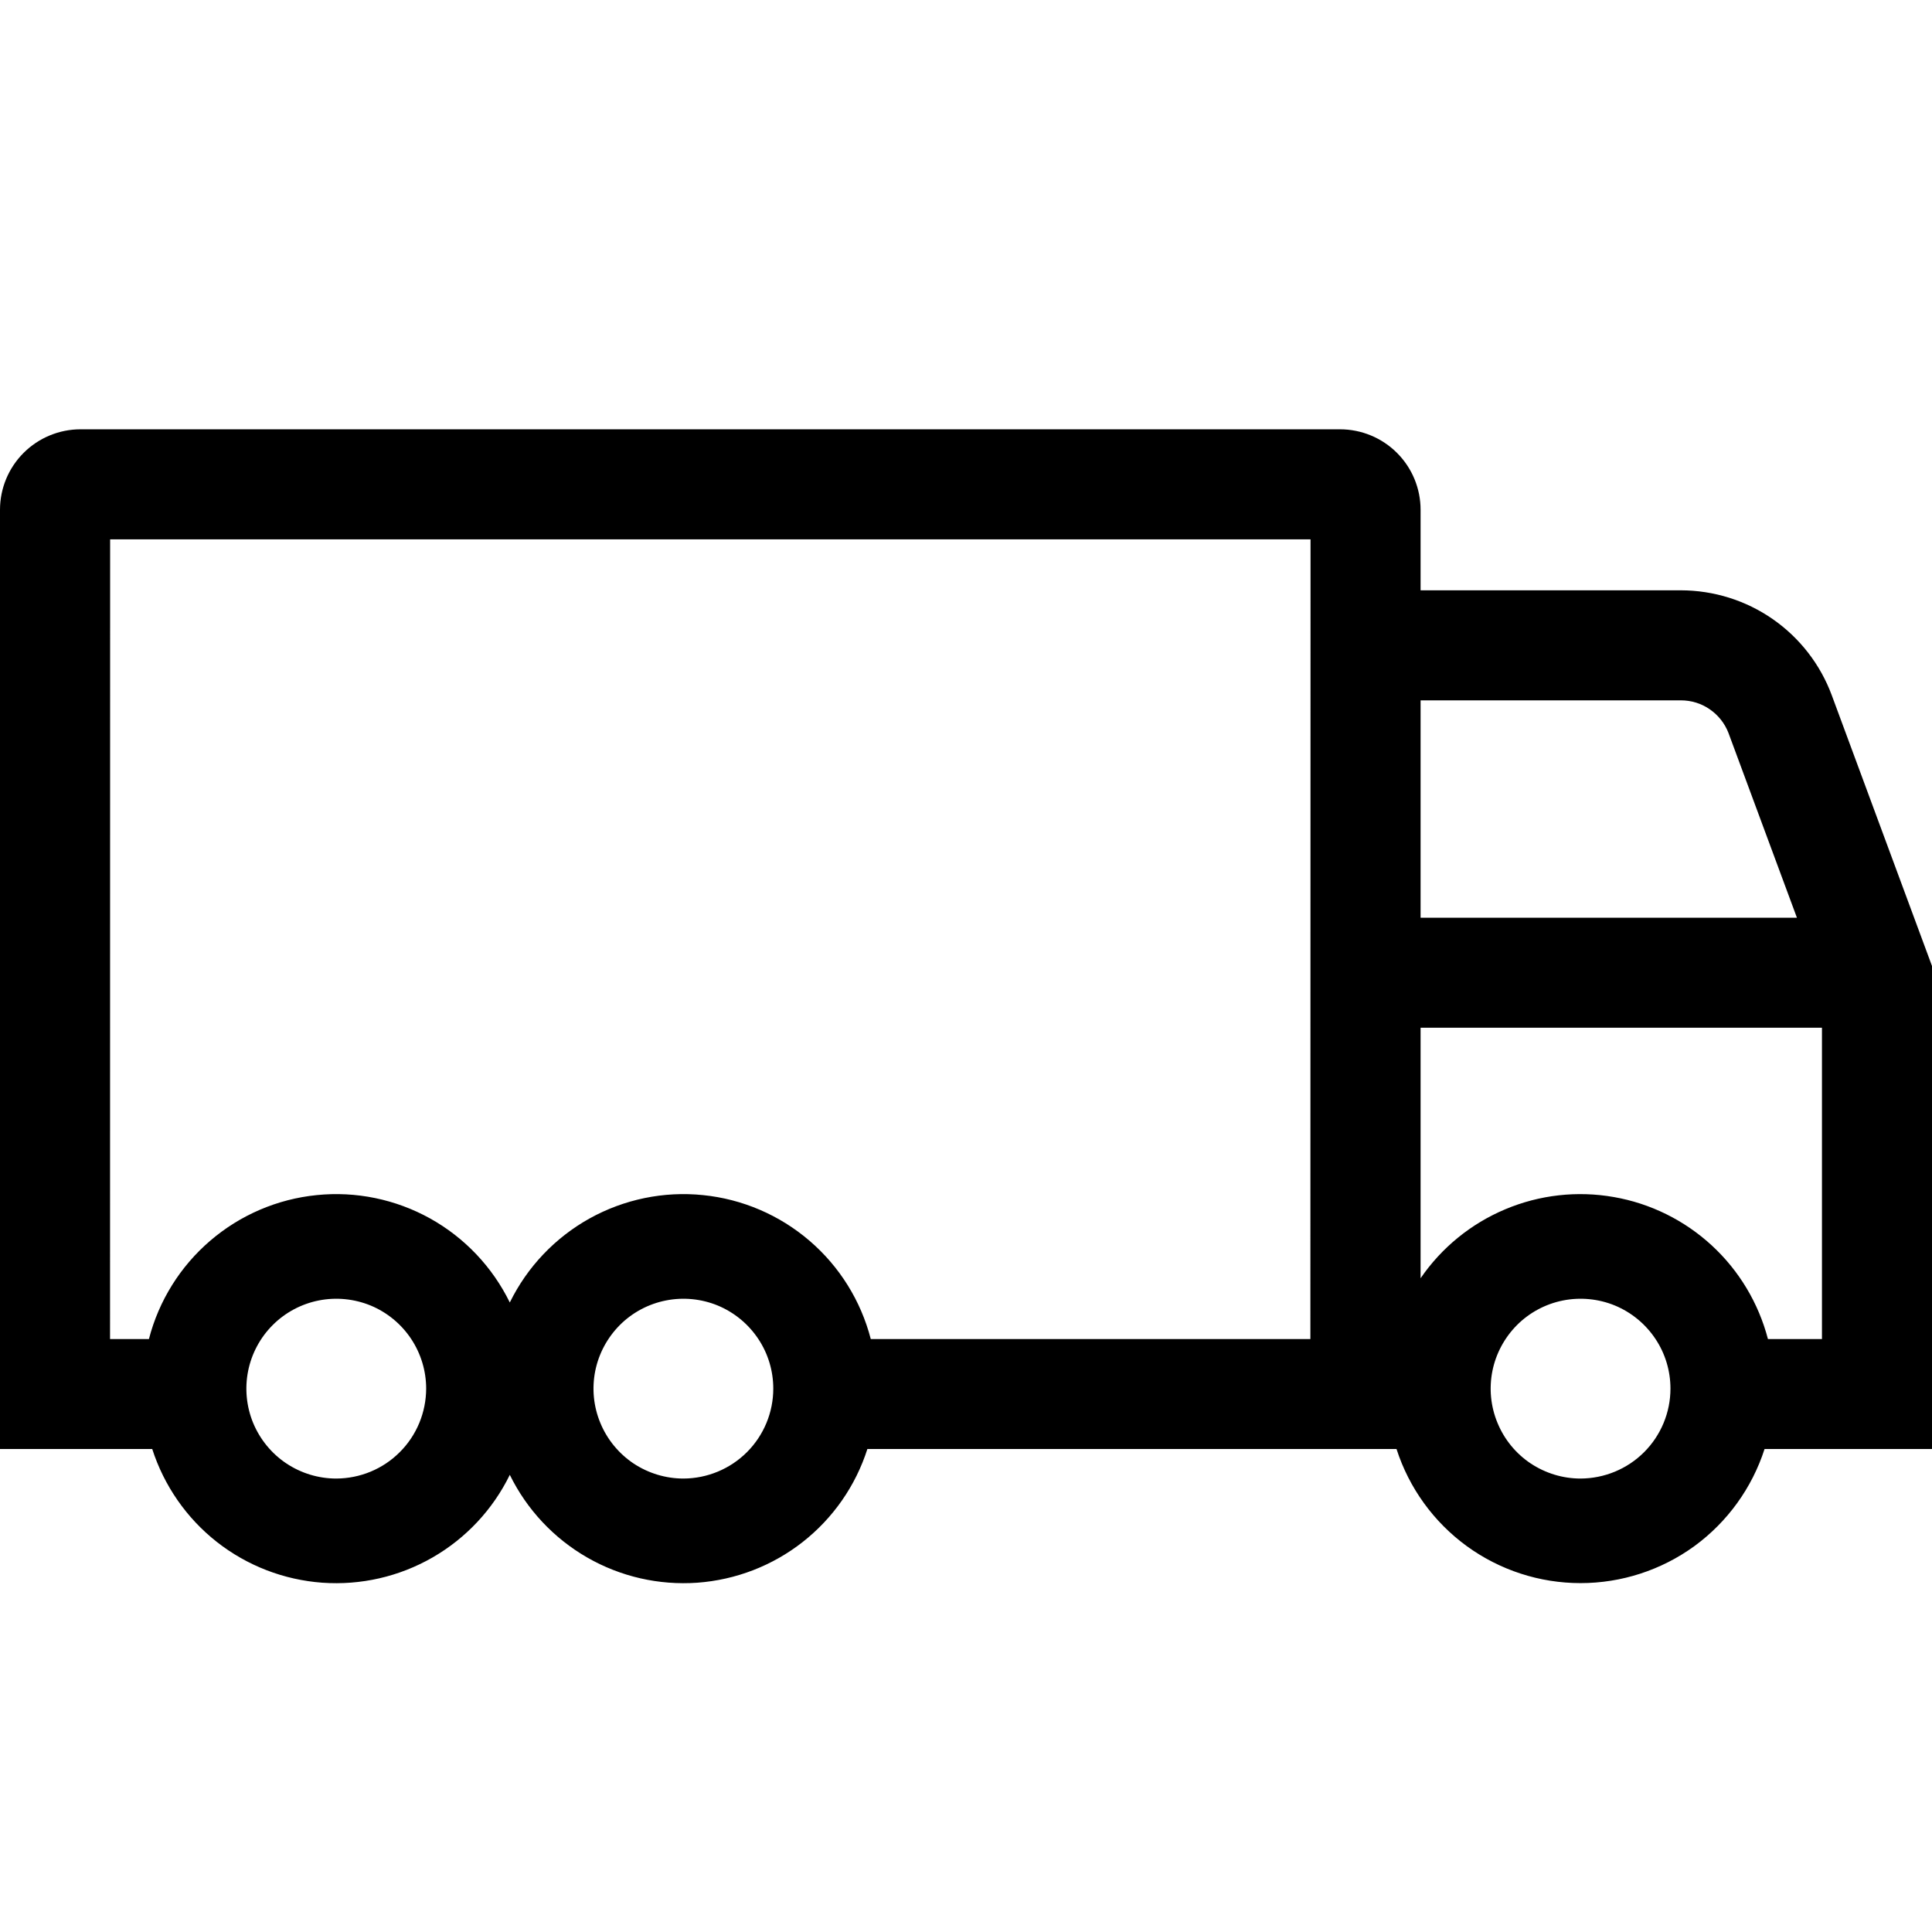 <svg width="24" height="24" viewBox="0 0 24 24" fill="none" xmlns="http://www.w3.org/2000/svg">
<g clip-path="url(#clip0)">
<path d="M24 12L22.755 8.637C22.613 8.254 22.357 7.924 22.022 7.691C21.687 7.458 21.289 7.334 20.881 7.333H17.647V6.333C17.647 6.068 17.542 5.814 17.354 5.626C17.167 5.439 16.912 5.333 16.647 5.333H1C0.735 5.333 0.48 5.439 0.293 5.626C0.105 5.814 0 6.068 0 6.333L0 18H1.891C2.038 18.456 2.317 18.858 2.693 19.154C3.07 19.45 3.526 19.626 4.004 19.661C4.482 19.695 4.959 19.586 5.374 19.347C5.789 19.108 6.123 18.751 6.333 18.321C6.544 18.751 6.878 19.108 7.293 19.347C7.708 19.586 8.185 19.695 8.663 19.661C9.14 19.626 9.597 19.45 9.973 19.154C10.35 18.858 10.629 18.456 10.775 18H17.348C17.504 18.484 17.809 18.906 18.22 19.206C18.631 19.505 19.126 19.666 19.634 19.666C20.142 19.666 20.638 19.505 21.049 19.206C21.459 18.906 21.764 18.484 21.92 18H24V12ZM4.177 18.367C3.956 18.367 3.74 18.301 3.557 18.179C3.373 18.056 3.23 17.881 3.145 17.677C3.061 17.473 3.039 17.249 3.082 17.032C3.125 16.816 3.231 16.617 3.388 16.46C3.544 16.304 3.743 16.198 3.959 16.155C4.176 16.112 4.4 16.134 4.605 16.218C4.809 16.303 4.983 16.446 5.106 16.63C5.228 16.813 5.294 17.029 5.294 17.25C5.293 17.546 5.176 17.83 4.966 18.039C4.757 18.249 4.473 18.366 4.177 18.367ZM8.49 18.367C8.269 18.367 8.053 18.301 7.869 18.179C7.686 18.056 7.542 17.881 7.458 17.677C7.373 17.473 7.351 17.249 7.394 17.032C7.437 16.816 7.544 16.617 7.7 16.46C7.856 16.304 8.055 16.198 8.272 16.155C8.488 16.112 8.713 16.134 8.917 16.218C9.121 16.303 9.295 16.446 9.418 16.63C9.541 16.813 9.606 17.029 9.606 17.25C9.606 17.546 9.488 17.83 9.279 18.039C9.07 18.248 8.786 18.366 8.49 18.367H8.49ZM16.278 16.634H10.817C10.694 16.158 10.428 15.732 10.056 15.413C9.683 15.093 9.221 14.895 8.733 14.846C8.245 14.796 7.753 14.898 7.324 15.136C6.895 15.375 6.549 15.739 6.333 16.18C6.117 15.739 5.772 15.375 5.343 15.136C4.914 14.898 4.422 14.796 3.934 14.846C3.445 14.895 2.984 15.093 2.611 15.413C2.239 15.732 1.973 16.158 1.85 16.634H1.367L1.368 6.7H16.28L16.278 16.634ZM17.647 8.7H20.881C21.009 8.7 21.134 8.738 21.239 8.811C21.345 8.884 21.426 8.986 21.472 9.106L22.322 11.4H17.647V8.7ZM19.634 18.367C19.413 18.367 19.198 18.301 19.014 18.179C18.83 18.056 18.687 17.881 18.603 17.677C18.518 17.473 18.496 17.249 18.539 17.032C18.582 16.816 18.689 16.617 18.845 16.46C19.001 16.304 19.2 16.198 19.416 16.155C19.633 16.112 19.858 16.134 20.062 16.218C20.266 16.303 20.44 16.446 20.563 16.63C20.686 16.813 20.751 17.029 20.751 17.25C20.751 17.546 20.633 17.83 20.424 18.039C20.214 18.249 19.93 18.366 19.634 18.367ZM22.633 16.634H21.962C21.845 16.187 21.603 15.783 21.263 15.47C20.924 15.158 20.502 14.949 20.047 14.87C19.592 14.79 19.124 14.843 18.699 15.022C18.273 15.201 17.908 15.498 17.647 15.879V12.767H22.633V16.634Z" fill="black"/>
</g>
<defs>
<clipPath id="clip0">
<rect width="24" height="24" fill="white"/>
</clipPath>
</defs>
</svg>
